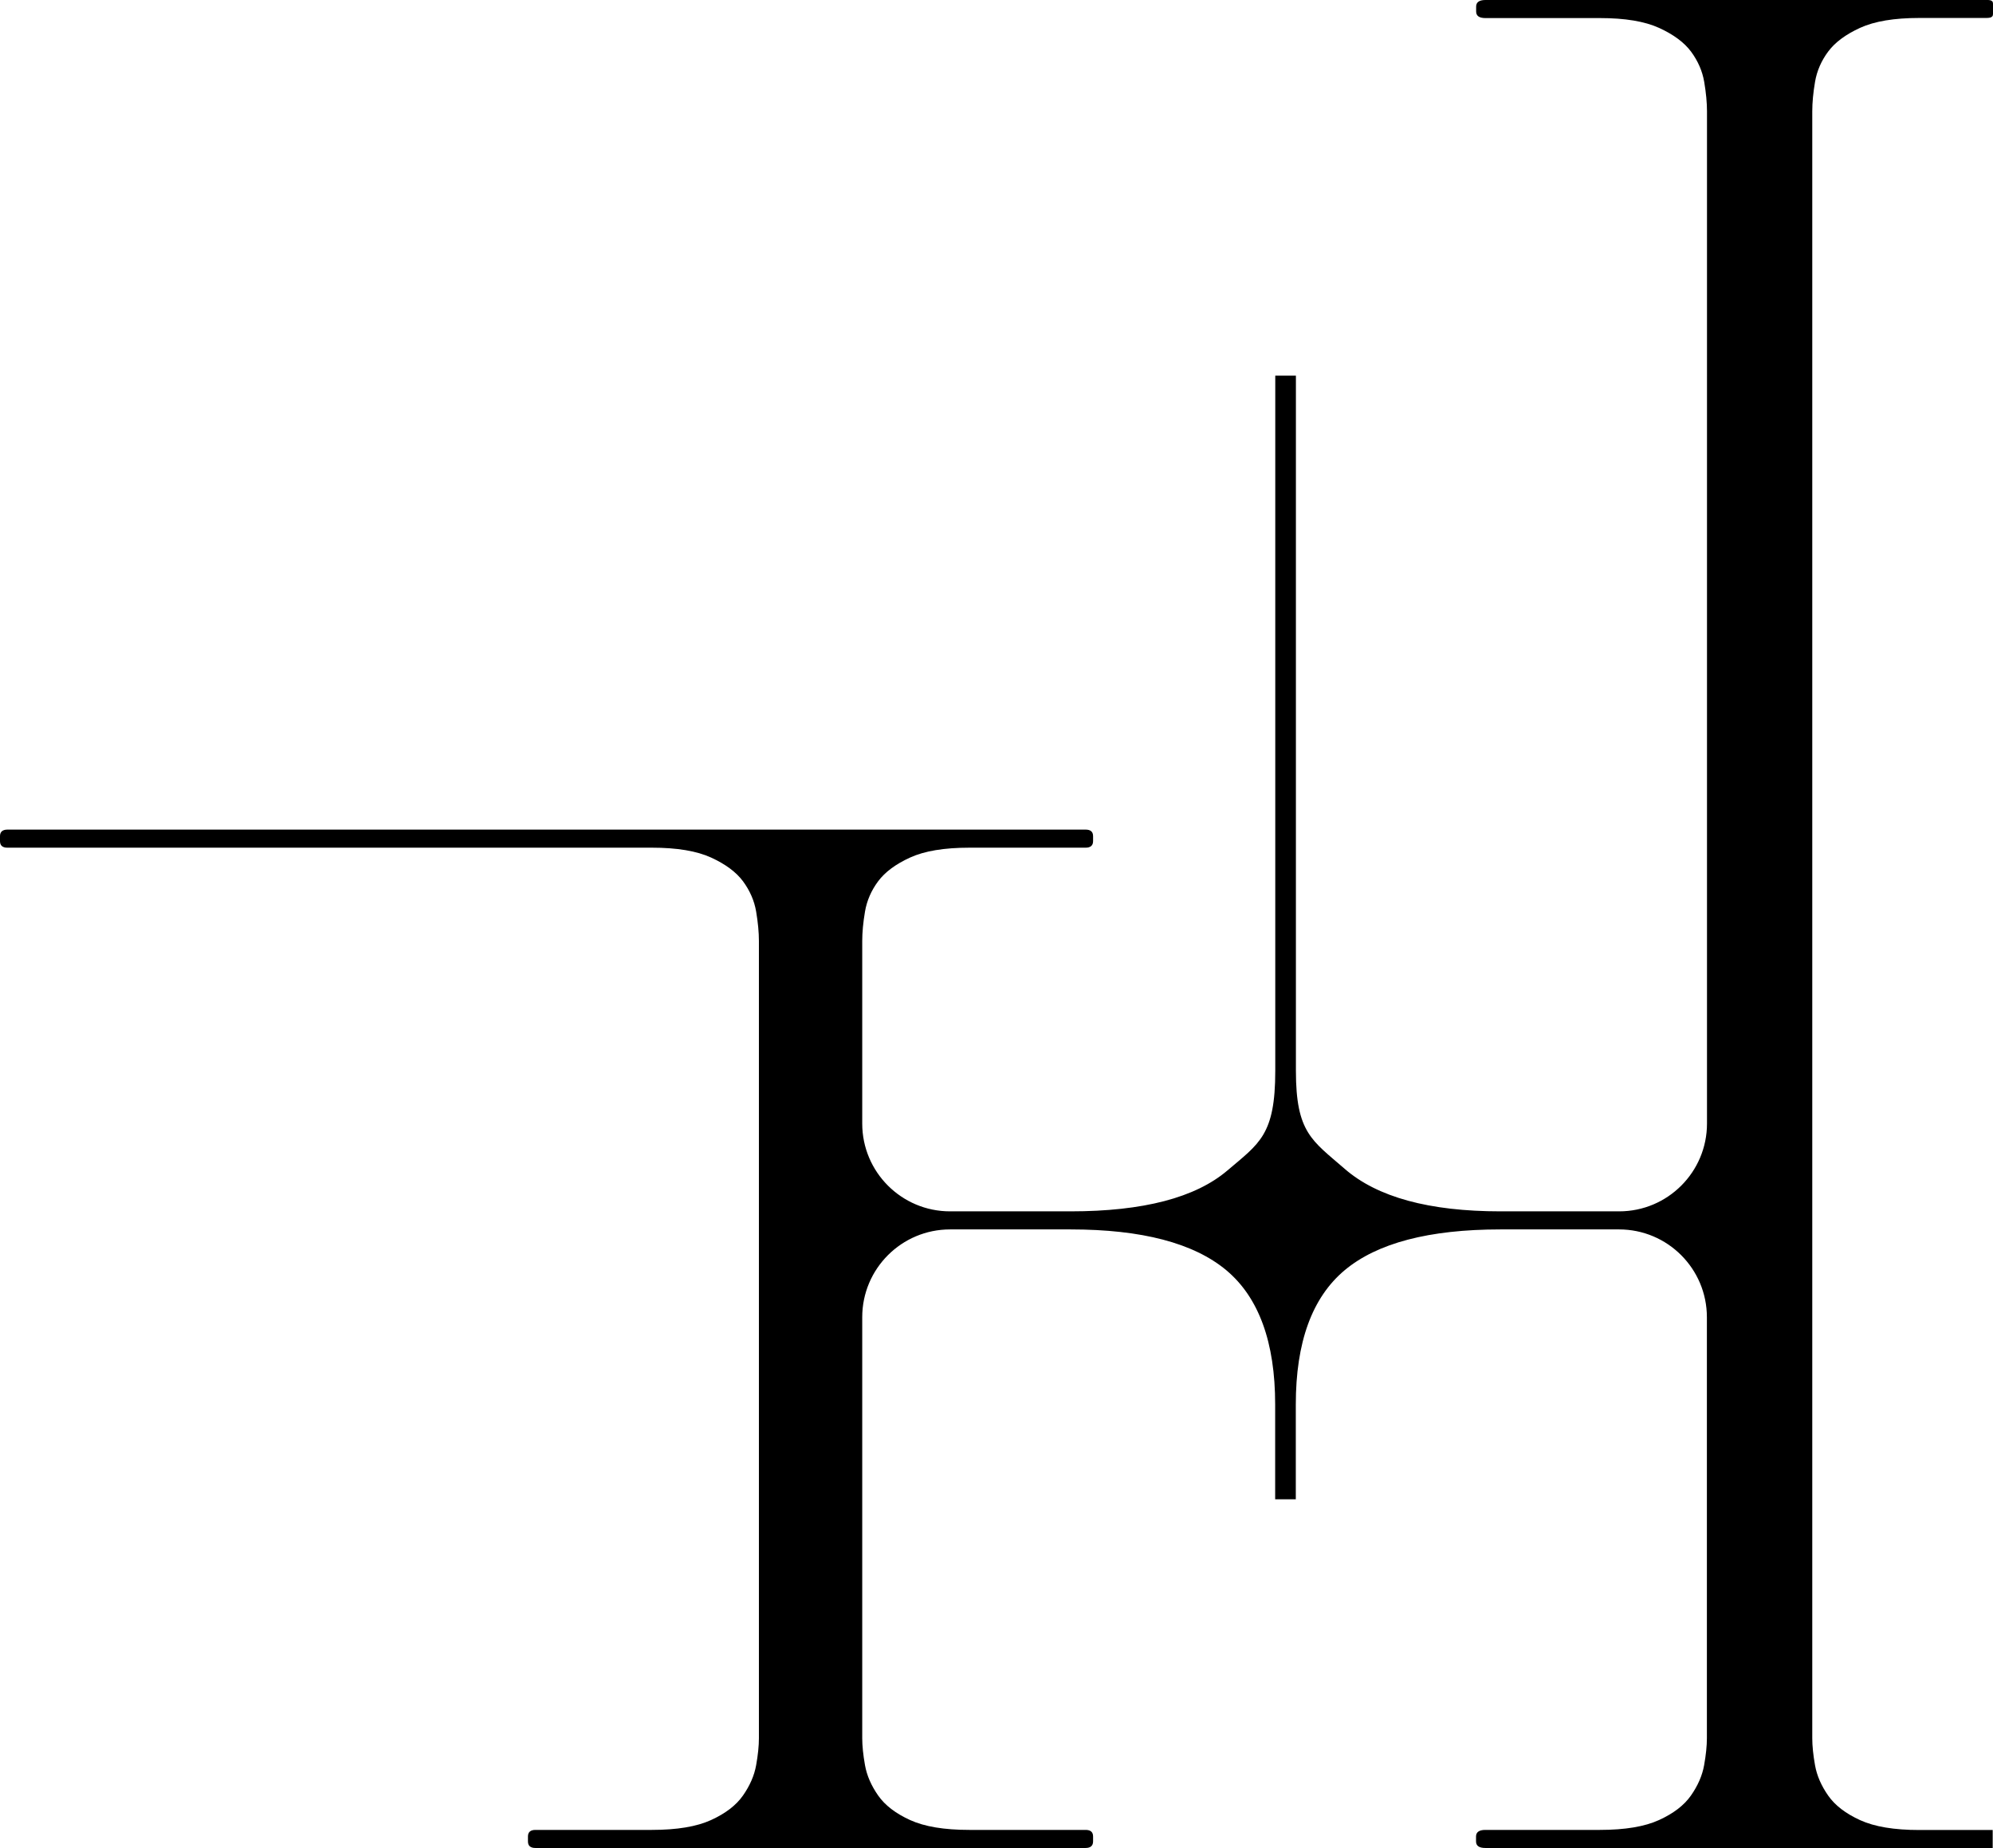 <?xml version="1.0" encoding="UTF-8"?>
<svg id="Capa_2" data-name="Capa 2" xmlns="http://www.w3.org/2000/svg" viewBox="0 0 194.07 179.94">
  <g id="FONCHITAS">
    <path id="HI" d="M194.03,179.94h-49.39c-.61,0-.91-.21-.91-.64v-.48c0-.42.3-.64.91-.64h11.15c2.44,0,4.36-.32,5.76-.96s2.44-1.43,3.11-2.39,1.1-1.94,1.28-2.95c.18-1.01.27-1.88.27-2.63v-40.99c0-4.72-3.83-8.55-8.55-8.55h-11.56c-6.95,0-12.01,1.33-15.17,3.98-3.17,2.66-4.75,7.01-4.75,13.06v9.24h-2.01v-9.24c0-6.05-1.59-10.41-4.75-13.06-3.17-2.65-8.23-3.98-15.17-3.98h-11.74c-4.72,0-8.55,3.83-8.55,8.55v40.99c0,.74.09,1.62.27,2.63.18,1.01.61,1.99,1.28,2.95.67.96,1.71,1.75,3.11,2.39s3.32.96,5.76.96h11.33c.49,0,.73.21.73.64v.48c0,.42-.25.64-.73.64h-53.57c-.49,0-.73-.21-.73-.64v-.48c0-.42.24-.64.73-.64h11.34c2.44,0,4.36-.32,5.76-.96,1.4-.64,2.44-1.43,3.11-2.39.67-.96,1.1-1.94,1.28-2.95s.27-1.88.27-2.63v-77.62c0-.85-.09-1.8-.27-2.87-.18-1.06-.61-2.04-1.28-2.95-.67-.9-1.71-1.67-3.11-2.31s-3.32-.96-5.76-.96H.73c-.49,0-.73-.21-.73-.64v-.48c0-.42.24-.64.73-.64h104.98c.49,0,.73.21.73.64v.48c0,.43-.25.64-.73.64h-11.33c-2.44,0-4.36.32-5.76.96-1.4.64-2.44,1.41-3.11,2.31-.67.9-1.1,1.89-1.28,2.95s-.27,2.02-.27,2.87v17.77c0,4.72,3.83,8.55,8.55,8.55h11.74c7.07,0,12.16-1.33,15.27-3.98s4.66-3.44,4.66-9.71V36.58h2.01v67.68c0,6.05,1.58,6.79,4.75,9.55,3.17,2.76,8.23,4.14,15.17,4.14h11.56c4.72,0,8.55-3.83,8.55-8.55V10.85c0-.85-.09-1.8-.27-2.87-.18-1.06-.61-2.04-1.28-2.95-.67-.9-1.71-1.67-3.11-2.31-1.4-.64-3.32-.96-5.76-.96h-11.15c-.61,0-.91-.21-.91-.64v-.48c0-.42.3-.64.91-.64h48.39c.61,0,1.03-.06,1.03.36v1c0,.43-.43.39-1.03.39h-6.15c-2.44,0-4.36.32-5.76.96s-2.44,1.41-3.11,2.31-1.1,1.89-1.28,2.95c-.18,1.06-.27,2.02-.27,2.87v158.42c0,.74.09,1.62.27,2.63.18,1.01.61,1.99,1.28,2.95.67.96,1.71,1.75,3.11,2.39,1.4.64,3.32.96,5.76.96h7.15v1.75Z"/>
  </g>
</svg>